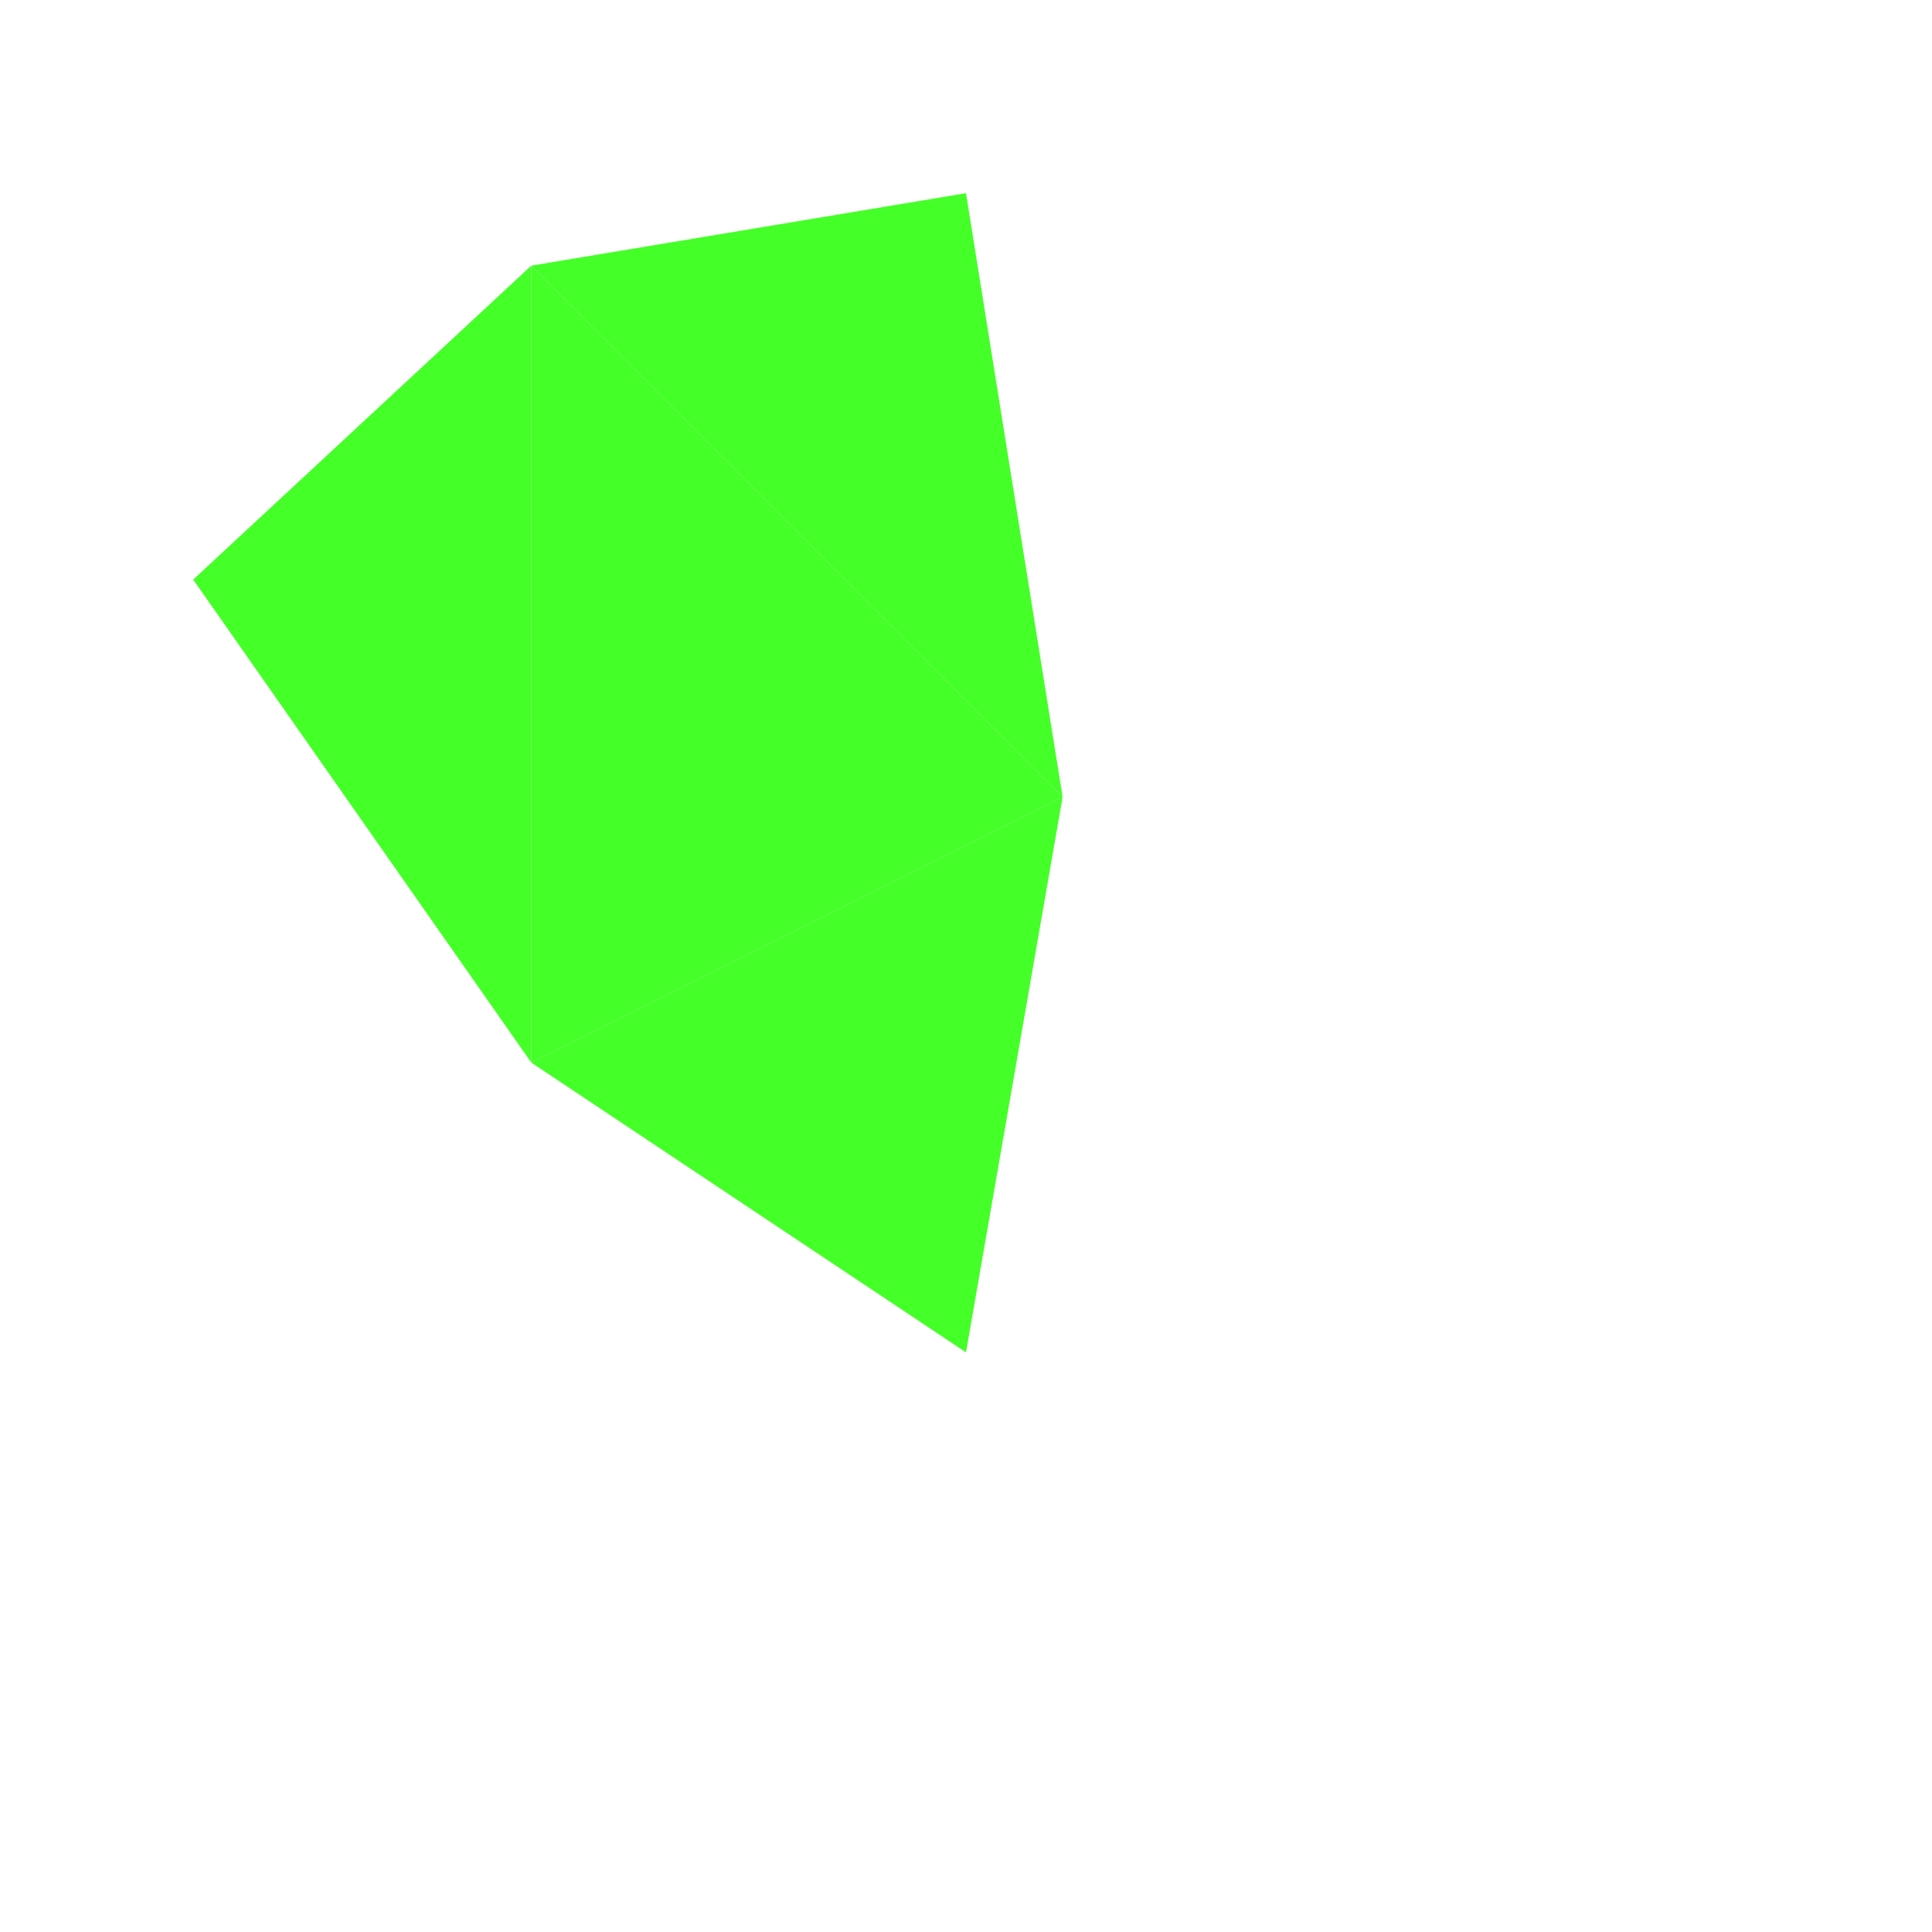 <svg xmlns="http://www.w3.org/2000/svg" xmlns:xlink="http://www.w3.org/1999/xlink" id="Layer_1" width="1000" height="1000" x="0" y="0" enable-background="new 0 0 1000 1000" version="1.1" viewBox="0 0 1000 1000" xml:space="preserve"><polygon fill="#45FF28" points="100 300 275 137.5 275 550"/><polygon fill="#45FF28" points="275 137.5 275 550 550 412.5"/><polygon fill="#45FF28" points="275 137.5 500 100 550 412.5"/><polygon fill="#45FF28" points="275 550 500 700 550 412.5"/></svg>